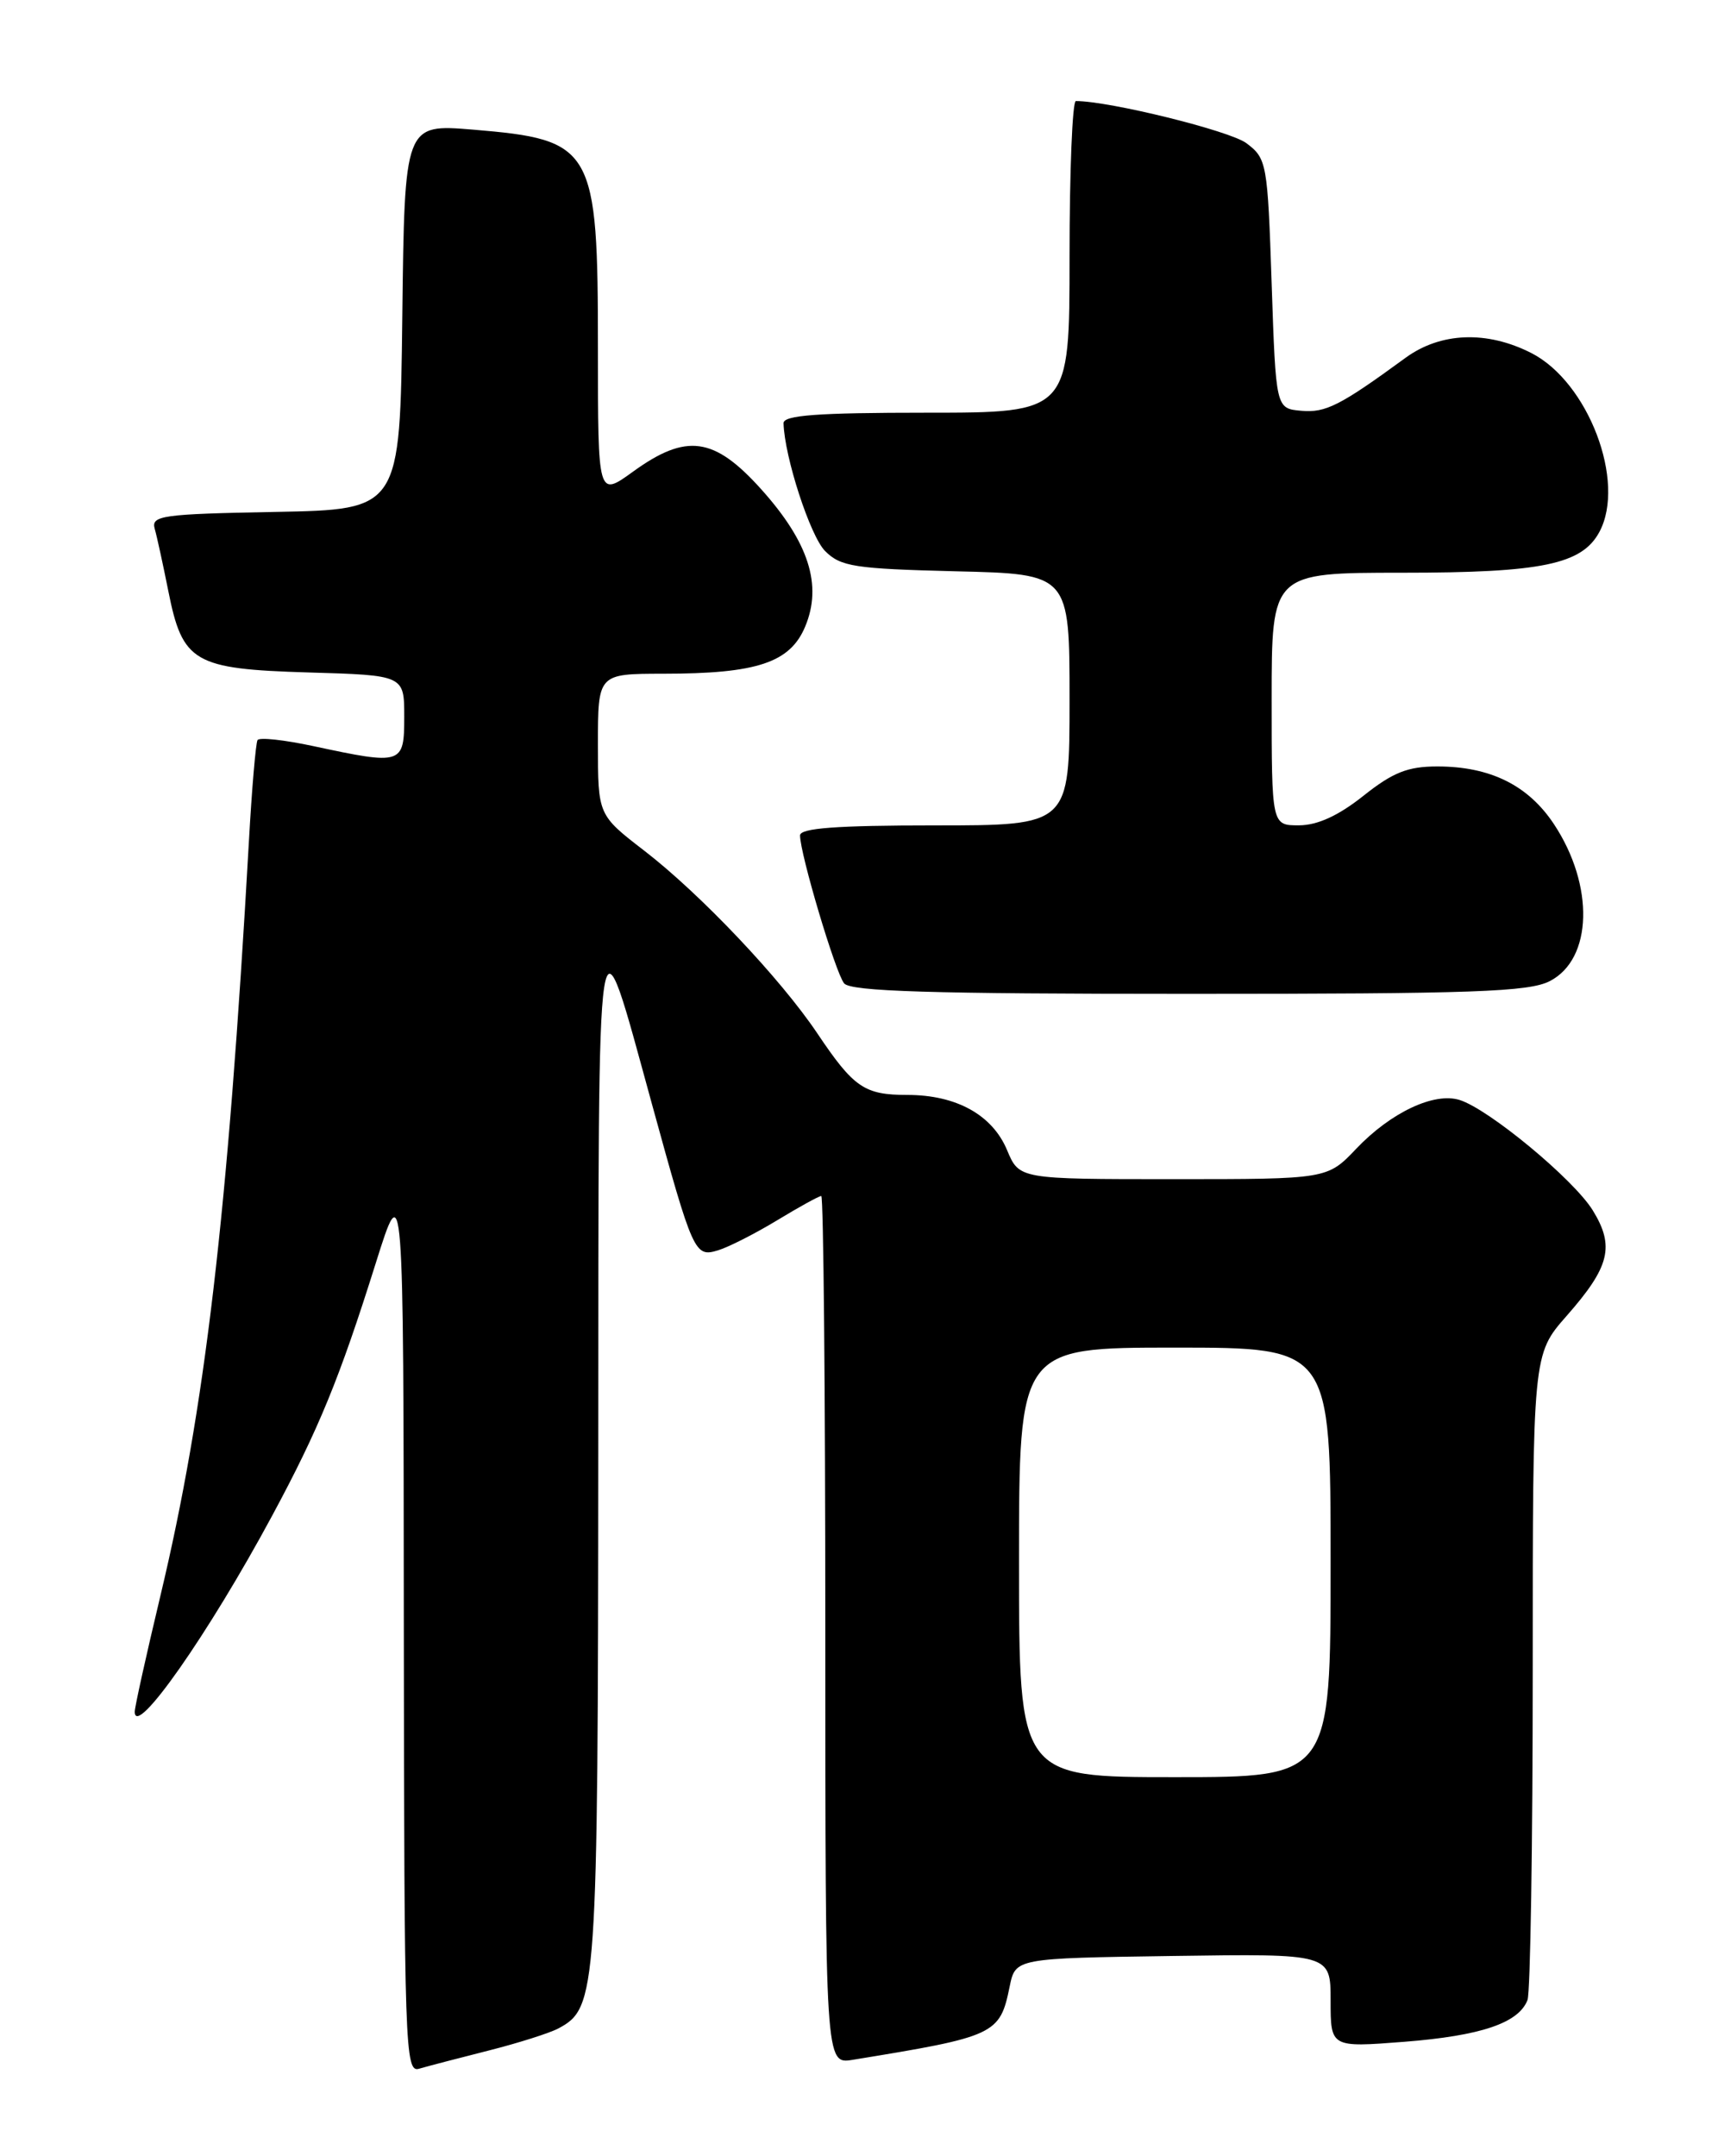 <?xml version="1.0" encoding="UTF-8" standalone="no"?>
<!DOCTYPE svg PUBLIC "-//W3C//DTD SVG 1.1//EN" "http://www.w3.org/Graphics/SVG/1.1/DTD/svg11.dtd" >
<svg xmlns="http://www.w3.org/2000/svg" xmlns:xlink="http://www.w3.org/1999/xlink" version="1.1" viewBox="0 0 204 256">
 <g >
 <path fill="currentColor"
d=" M 57.98 243.47 C 61.54 242.57 65.29 241.38 66.31 240.83 C 70.88 238.39 71.00 236.74 71.04 172.28 C 71.08 104.68 70.75 106.87 77.39 131.00 C 82.31 148.90 82.49 149.29 85.26 148.45 C 86.49 148.08 89.64 146.48 92.27 144.89 C 94.89 143.30 97.25 142.00 97.52 142.00 C 97.78 142.00 98.00 165.20 98.00 193.55 C 98.00 245.09 98.00 245.09 101.25 244.56 C 118.21 241.80 118.73 241.56 119.89 235.86 C 120.58 232.50 120.58 232.50 139.29 232.23 C 158.00 231.96 158.00 231.96 158.00 237.53 C 158.00 243.10 158.00 243.10 166.75 242.42 C 175.88 241.70 180.33 240.19 181.38 237.46 C 181.72 236.56 182.00 218.95 182.00 198.32 C 182.00 160.81 182.00 160.81 186.02 156.24 C 191.16 150.40 191.76 147.97 189.12 143.69 C 186.85 140.02 176.80 131.69 173.32 130.60 C 170.30 129.65 165.16 132.07 161.05 136.38 C 157.61 140.00 157.61 140.00 139.32 140.00 C 121.03 140.00 121.03 140.00 119.59 136.57 C 117.84 132.37 113.56 130.00 107.74 130.00 C 102.64 130.00 101.38 129.14 97.05 122.69 C 92.68 116.18 83.18 106.15 76.50 101.00 C 71.00 96.76 71.00 96.76 71.00 88.38 C 71.00 80.00 71.00 80.00 78.75 79.99 C 89.88 79.99 93.82 78.68 95.61 74.39 C 97.67 69.47 96.03 64.37 90.39 58.09 C 84.79 51.86 81.50 51.41 75.15 56.01 C 71.00 59.01 71.00 59.01 71.00 41.46 C 71.00 17.47 70.50 16.59 56.15 15.39 C 48.04 14.72 48.04 14.72 47.77 37.61 C 47.50 60.50 47.50 60.50 32.69 60.78 C 19.23 61.03 17.93 61.21 18.37 62.78 C 18.64 63.72 19.36 67.04 19.98 70.14 C 21.67 78.66 23.00 79.43 36.60 79.84 C 48.00 80.17 48.00 80.17 48.00 85.09 C 48.00 90.78 47.78 90.85 37.23 88.59 C 33.79 87.85 30.80 87.52 30.58 87.87 C 30.37 88.22 29.90 93.67 29.55 100.00 C 27.04 144.37 24.35 167.25 19.04 189.50 C 17.37 196.49 16.00 202.67 16.00 203.23 C 16.00 206.49 24.75 194.01 32.31 179.97 C 37.86 169.67 40.31 163.68 44.61 150.00 C 47.91 139.50 47.91 139.50 47.95 192.82 C 48.00 243.11 48.10 246.11 49.75 245.62 C 50.71 245.34 54.41 244.37 57.98 243.47 Z  M 184.04 116.48 C 189.11 113.86 189.34 105.13 184.52 97.85 C 181.46 93.23 176.95 91.00 170.67 91.00 C 167.16 91.00 165.40 91.70 161.89 94.49 C 158.92 96.85 156.45 97.98 154.25 97.99 C 151.00 98.00 151.00 98.00 151.00 83.00 C 151.00 68.00 151.00 68.00 166.53 68.00 C 183.09 68.00 187.85 67.01 189.92 63.15 C 193.10 57.20 188.60 45.37 181.84 41.92 C 176.57 39.23 171.07 39.44 166.90 42.48 C 159.13 48.16 157.41 49.04 154.50 48.77 C 151.50 48.50 151.50 48.50 151.00 33.69 C 150.52 19.33 150.42 18.82 148.00 17.00 C 146.05 15.53 131.71 11.99 127.75 12.00 C 127.34 12.00 127.00 20.32 127.00 30.50 C 127.00 49.00 127.00 49.00 110.00 49.00 C 97.05 49.00 93.01 49.30 93.04 50.25 C 93.15 54.26 96.21 63.65 97.97 65.42 C 99.83 67.28 101.46 67.53 113.52 67.83 C 127.00 68.15 127.00 68.15 127.00 83.08 C 127.00 98.00 127.00 98.00 111.00 98.00 C 99.33 98.00 95.00 98.32 95.00 99.19 C 95.00 101.37 99.20 115.48 100.23 116.75 C 101.01 117.71 110.44 118.00 141.17 118.00 C 174.92 118.00 181.55 117.77 184.04 116.48 Z  M 121.00 185.50 C 121.00 160.00 121.00 160.00 139.50 160.00 C 158.00 160.00 158.00 160.00 158.00 185.50 C 158.00 211.00 158.00 211.00 139.50 211.00 C 121.00 211.00 121.00 211.00 121.00 185.50 Z "/>
</g>
</svg>